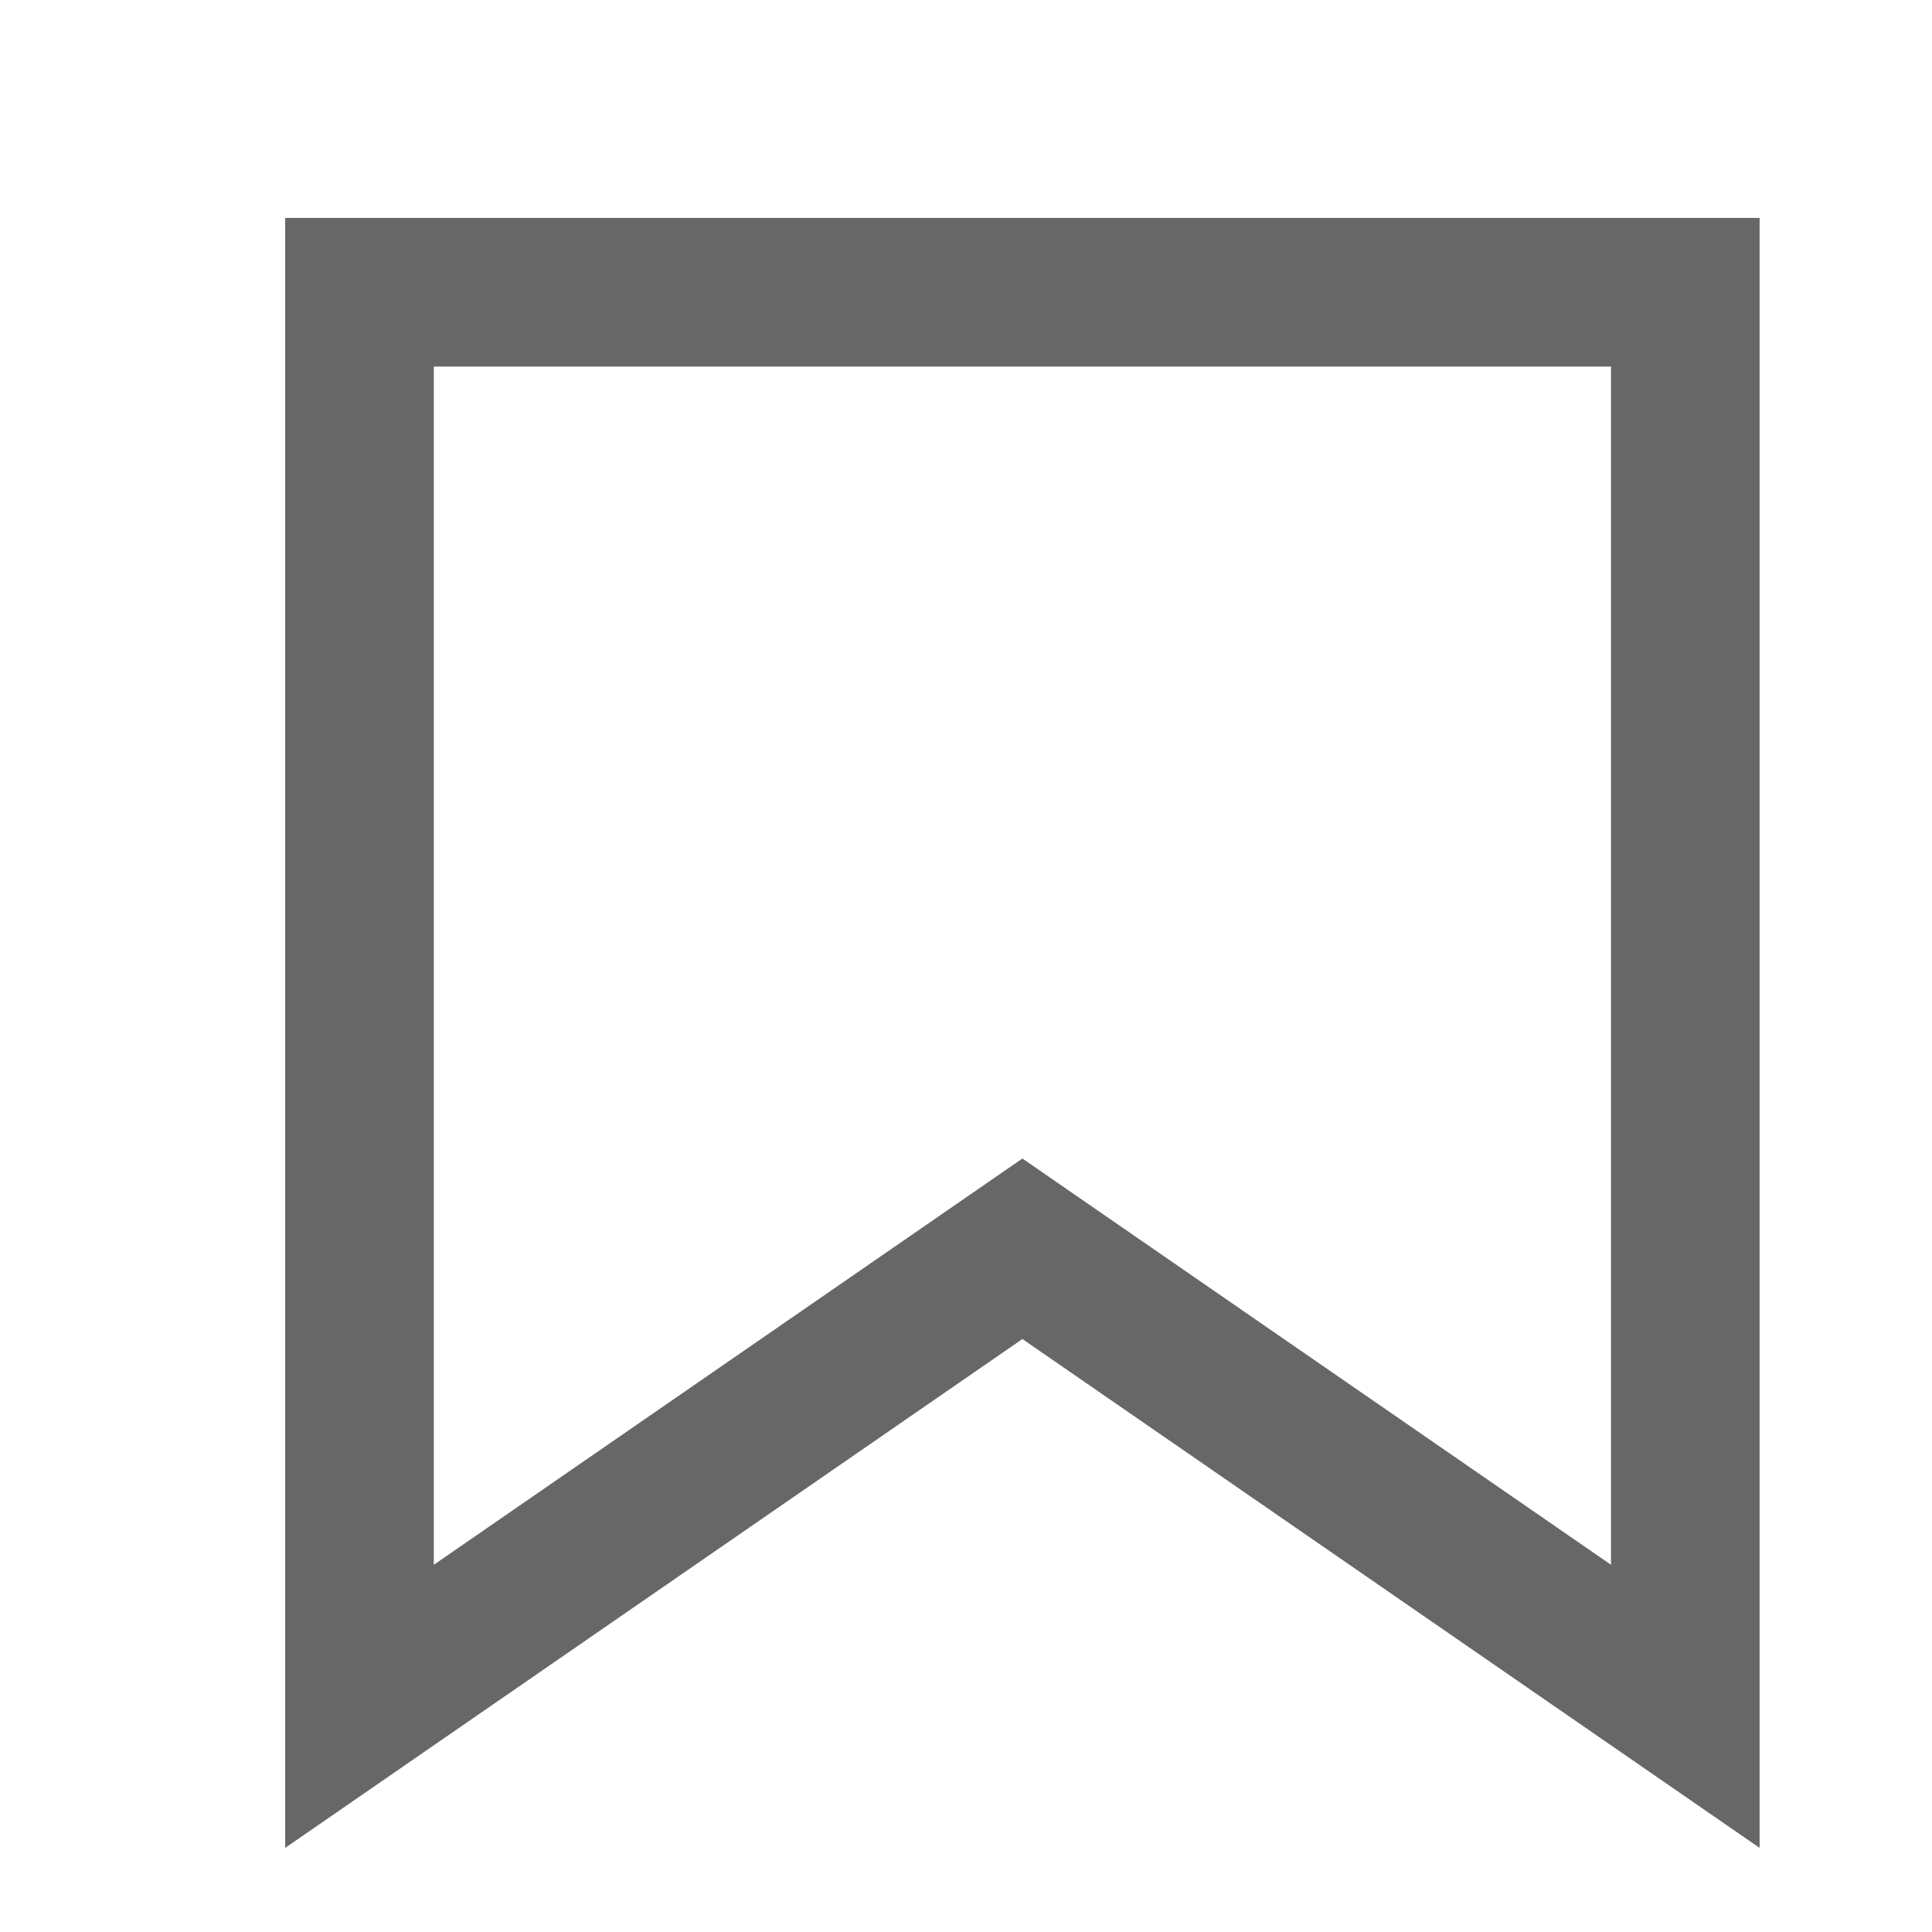 <?xml version="1.0" encoding="utf-8"?>
<!-- Generator: Adobe Illustrator 16.0.0, SVG Export Plug-In . SVG Version: 6.00 Build 0)  -->
<!DOCTYPE svg PUBLIC "-//W3C//DTD SVG 1.1//EN" "http://www.w3.org/Graphics/SVG/1.1/DTD/svg11.dtd">
<svg version="1.1" id="Layer_1" xmlns="http://www.w3.org/2000/svg" xmlns:xlink="http://www.w3.org/1999/xlink" x="0px" y="0px"
	 width="26px" height="26px" viewBox="0 0 26 26" enable-background="new 0 0 26 26" xml:space="preserve">
<path fill="#666766" d="M3.838,24.868V2.933H23.68v21.935l-9.921-6.848L3.838,24.868z M13.759,15.591l7.921,5.467V4.933H5.838
	v16.125L13.759,15.591z"/>
</svg>

